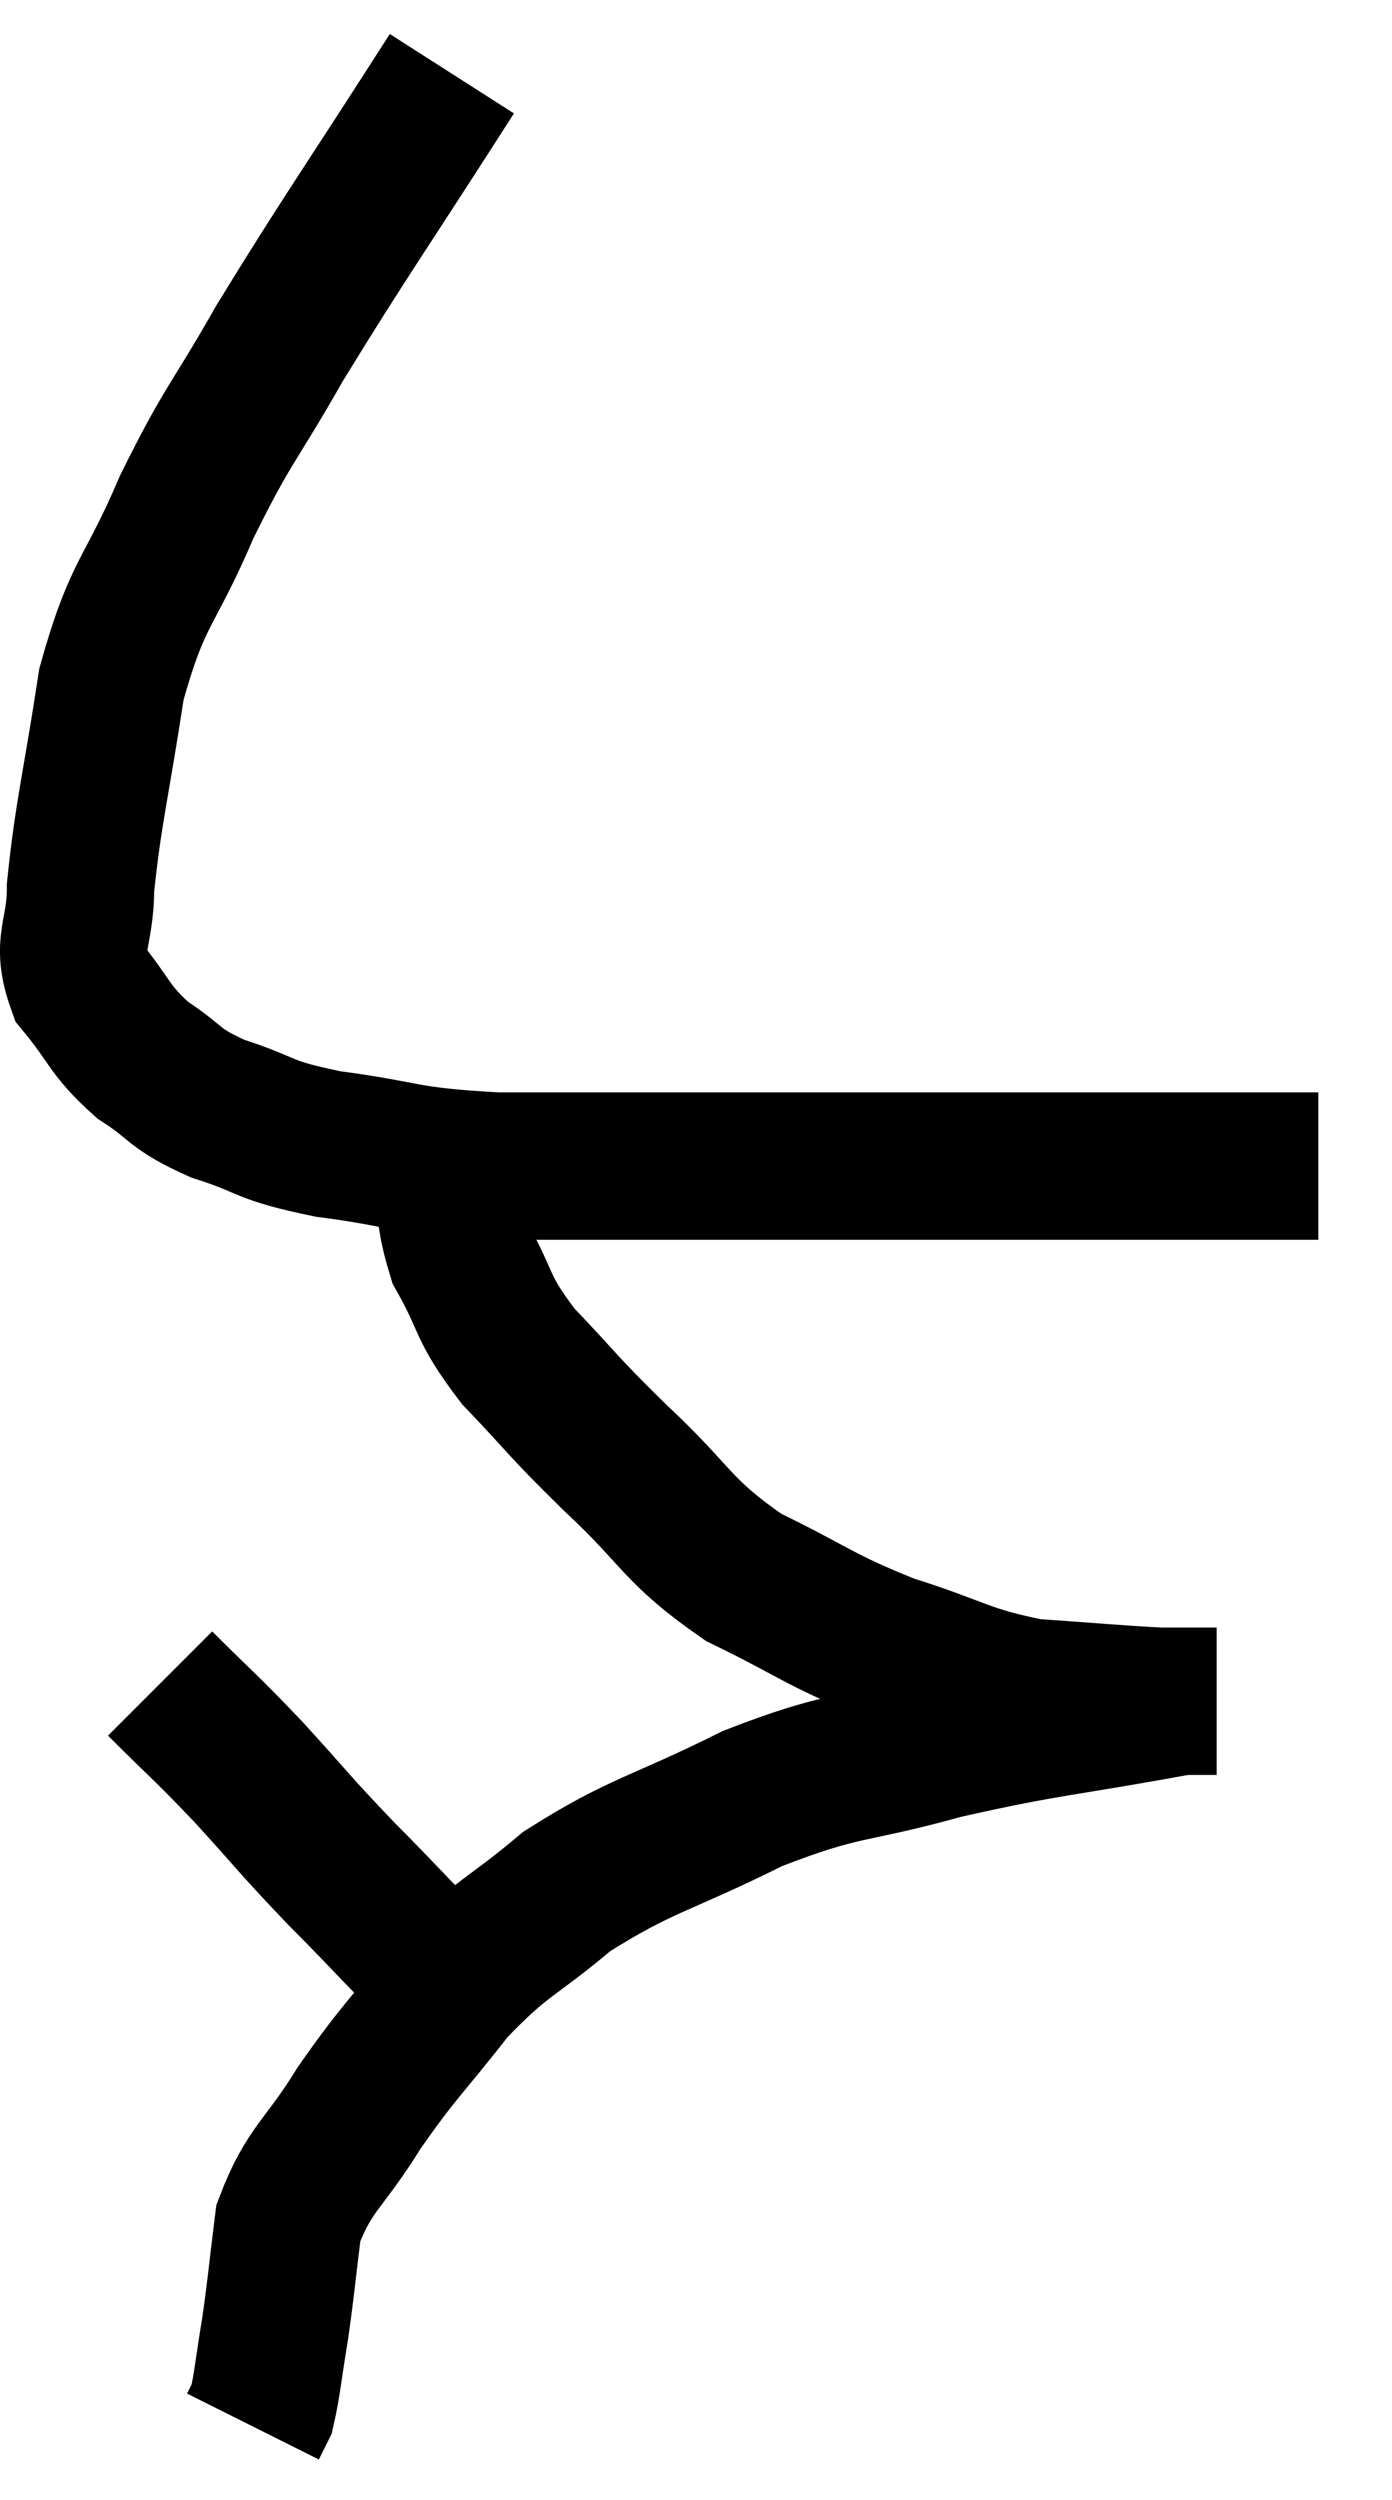 <svg xmlns="http://www.w3.org/2000/svg" viewBox="9.827 3.14 18.893 33.92" width="18.893" height="33.92"><path d="M 15.96 4.14 C 14.79 5.97, 14.52 6.33, 13.62 7.8 C 12.99 8.91, 12.93 8.865, 12.36 10.02 C 11.85 11.22, 11.7 11.13, 11.34 12.42 C 11.13 13.8, 11.025 14.16, 10.92 15.18 C 10.92 15.84, 10.71 15.915, 10.92 16.5 C 11.34 17.01, 11.295 17.1, 11.76 17.52 C 12.27 17.85, 12.15 17.895, 12.78 18.18 C 13.53 18.42, 13.335 18.465, 14.28 18.66 C 15.42 18.81, 15.24 18.885, 16.56 18.96 C 18.06 18.96, 18.075 18.96, 19.56 18.96 C 21.03 18.96, 20.88 18.96, 22.5 18.96 C 24.27 18.96, 24.78 18.96, 26.04 18.96 C 26.79 18.96, 27.12 18.96, 27.54 18.96 C 27.63 18.96, 27.675 18.96, 27.72 18.96 L 27.72 18.96" fill="none" stroke="black" stroke-width="2"></path><path d="M 15.9 18.42 C 15.99 19.29, 15.84 19.38, 16.08 20.16 C 16.47 20.85, 16.335 20.85, 16.86 21.54 C 17.52 22.23, 17.415 22.17, 18.18 22.92 C 19.05 23.73, 18.99 23.895, 19.92 24.54 C 20.91 25.02, 20.925 25.11, 21.9 25.5 C 22.86 25.8, 22.905 25.92, 23.82 26.1 C 24.69 26.16, 24.975 26.19, 25.56 26.22 C 25.86 26.22, 25.965 26.22, 26.16 26.22 C 26.25 26.22, 26.295 26.22, 26.34 26.22 L 26.34 26.22" fill="none" stroke="black" stroke-width="2"></path><path d="M 25.86 26.22 C 24.24 26.52, 24.075 26.49, 22.62 26.82 C 21.33 27.18, 21.315 27.045, 20.04 27.54 C 18.78 28.17, 18.54 28.155, 17.52 28.8 C 16.74 29.46, 16.665 29.385, 15.96 30.12 C 15.33 30.93, 15.255 30.945, 14.7 31.74 C 14.22 32.52, 14.025 32.55, 13.74 33.3 C 13.65 34.02, 13.65 34.11, 13.56 34.74 C 13.47 35.28, 13.455 35.49, 13.38 35.82 L 13.26 36.06" fill="none" stroke="black" stroke-width="2"></path><path d="M 12 25.98 C 12.6 26.58, 12.585 26.535, 13.2 27.18 C 13.83 27.87, 13.8 27.87, 14.46 28.56 C 15.15 29.25, 15.36 29.52, 15.84 29.94 C 16.11 30.09, 16.215 30.12, 16.38 30.24 C 16.44 30.33, 16.47 30.375, 16.5 30.42 L 16.5 30.42" fill="none" stroke="black" stroke-width="2"></path></svg>